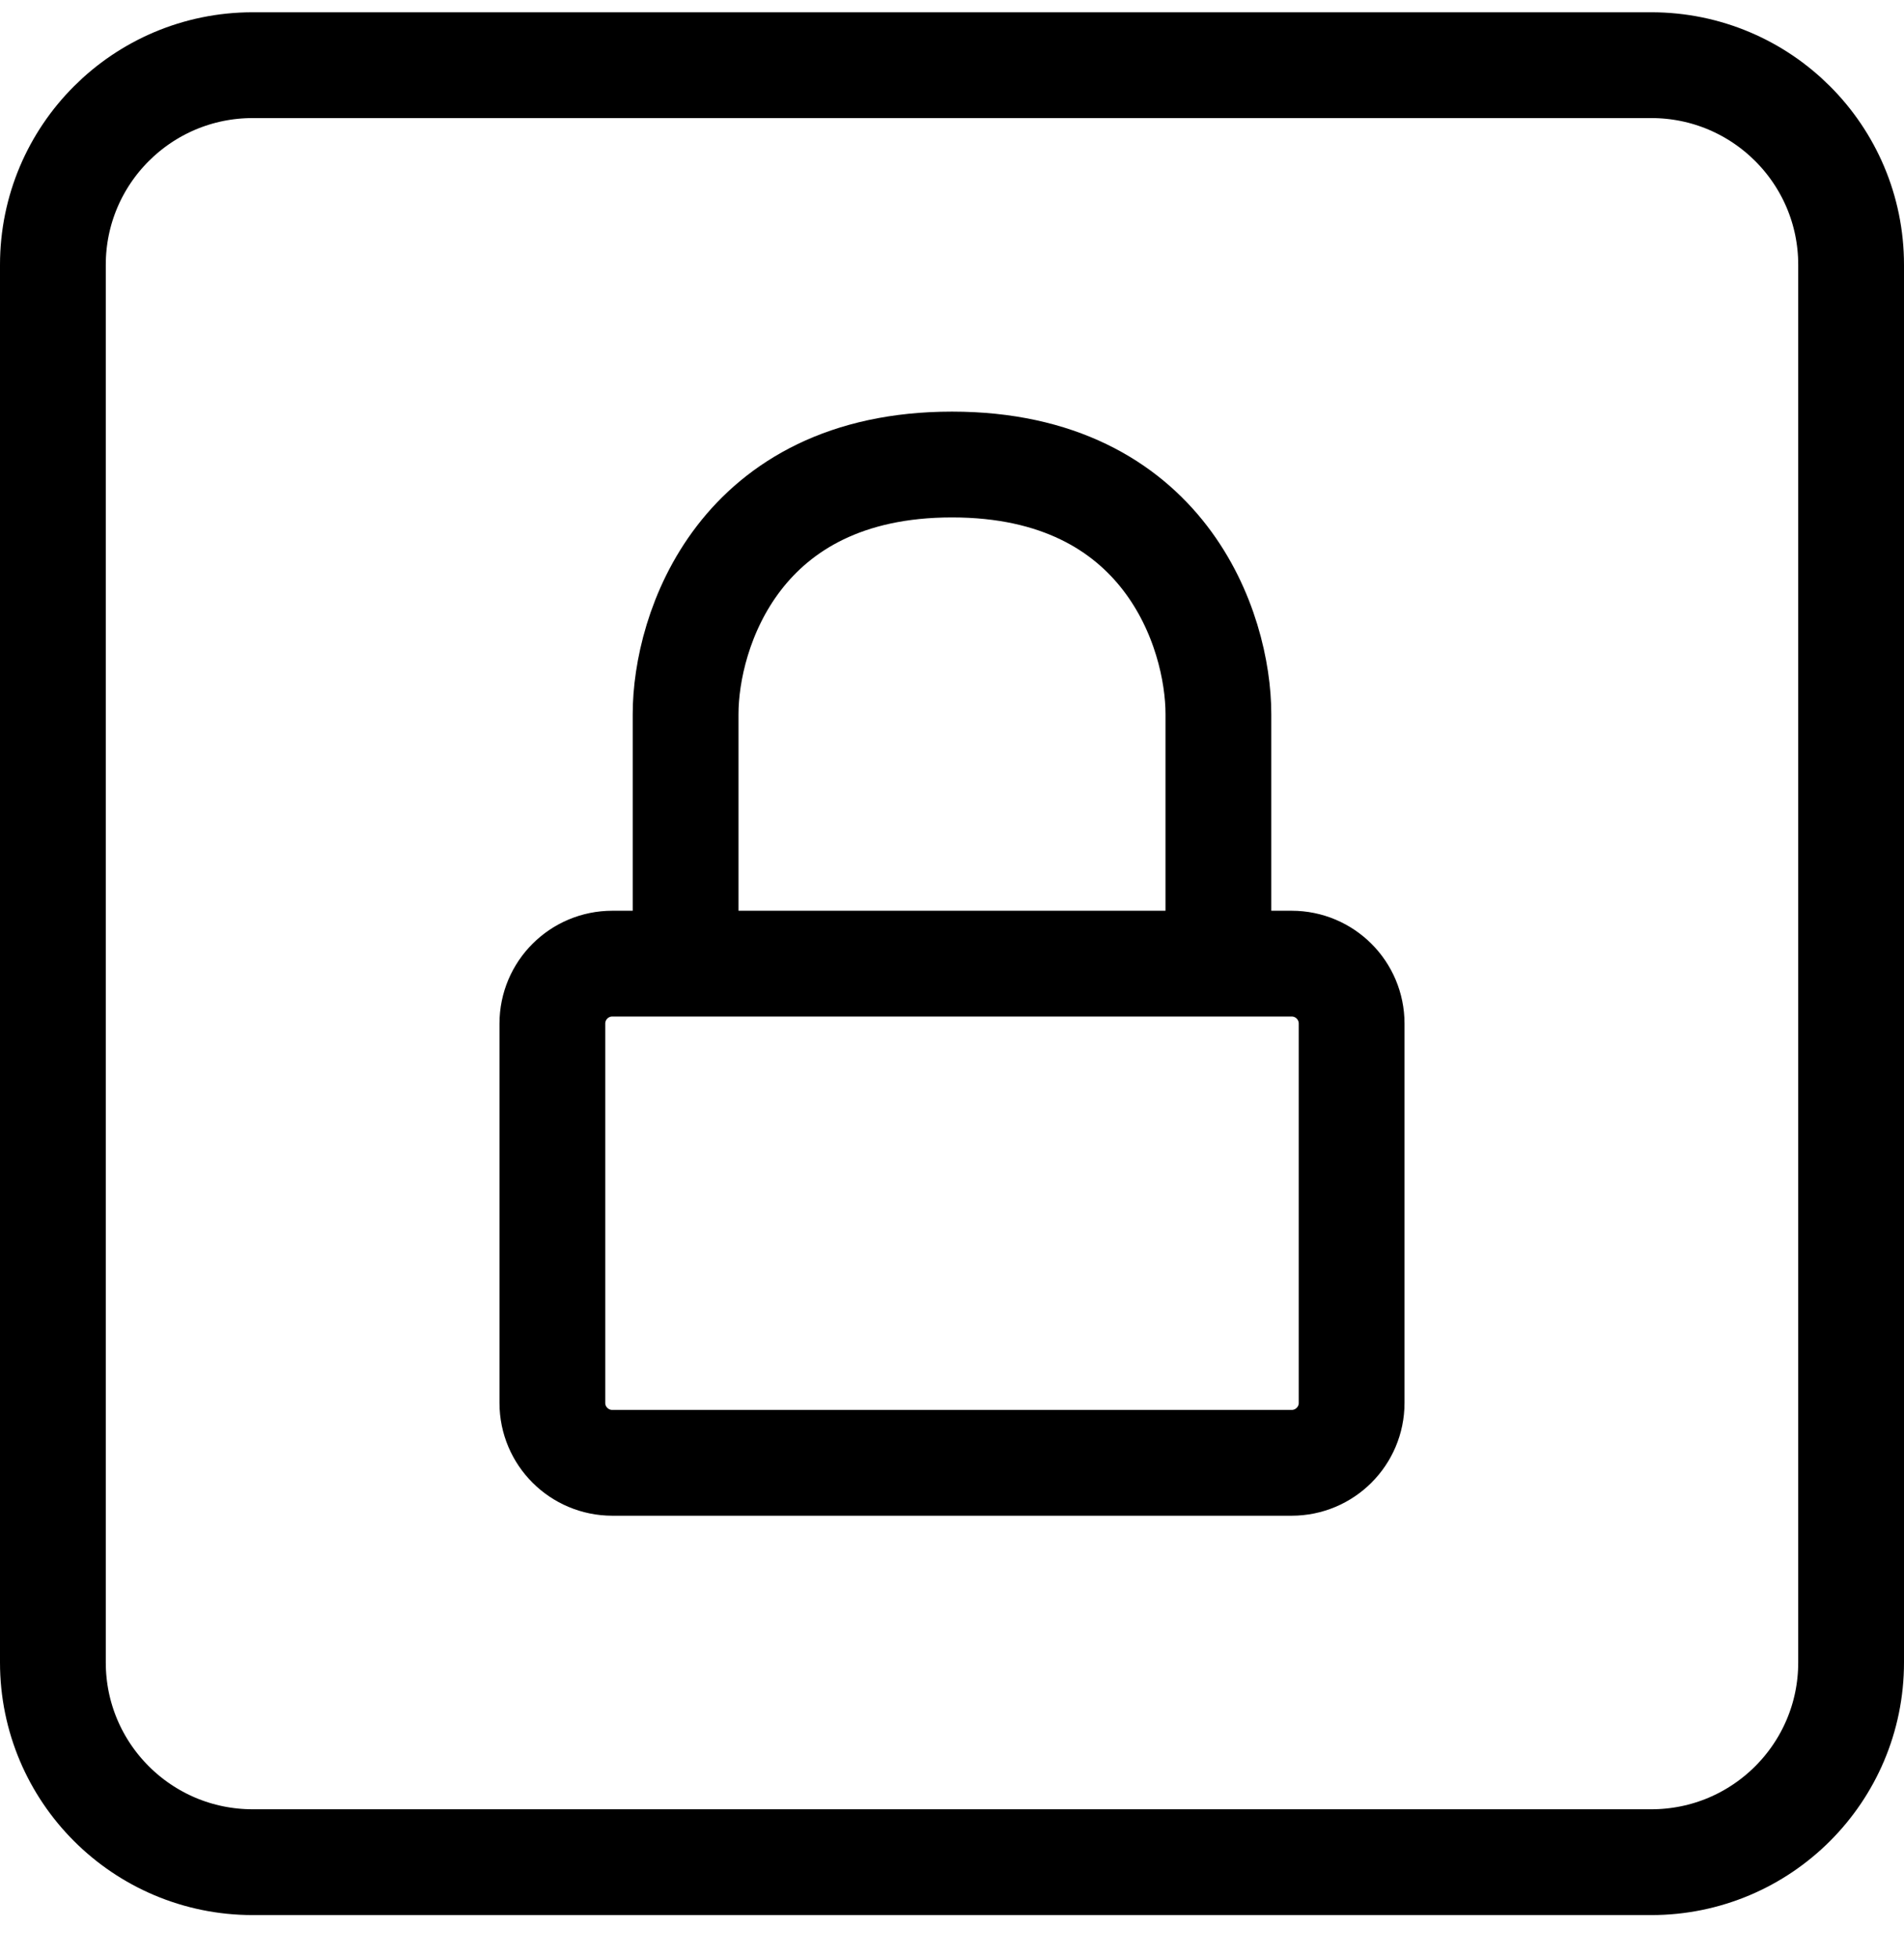 <svg width="36" height="37" viewBox="0 0 36 37" fill="none" xmlns="http://www.w3.org/2000/svg">
<path d="M23.037 18.216H24.422C25.048 18.216 25.556 18.723 25.556 19.349V26.52C25.556 27.145 25.048 27.652 24.422 27.652H11.578C10.952 27.652 10.444 27.145 10.444 26.52V19.349C10.444 18.723 10.952 18.216 11.578 18.216H12.963M23.037 18.216V13.499C23.037 11.926 22.03 8.781 18 8.781C13.97 8.781 12.963 11.926 12.963 13.499V18.216M23.037 18.216H12.963" stroke="black" stroke-width="2" stroke-linecap="round" stroke-linejoin="round"/>
<path d="M1 31.426V5.006C1 2.922 2.691 1.232 4.778 1.232H31.222C33.309 1.232 35 2.922 35 5.006V31.426C35 33.511 33.309 35.201 31.222 35.201H4.778C2.691 35.201 1 33.511 1 31.426Z" stroke="black" stroke-width="2"/>
</svg>
